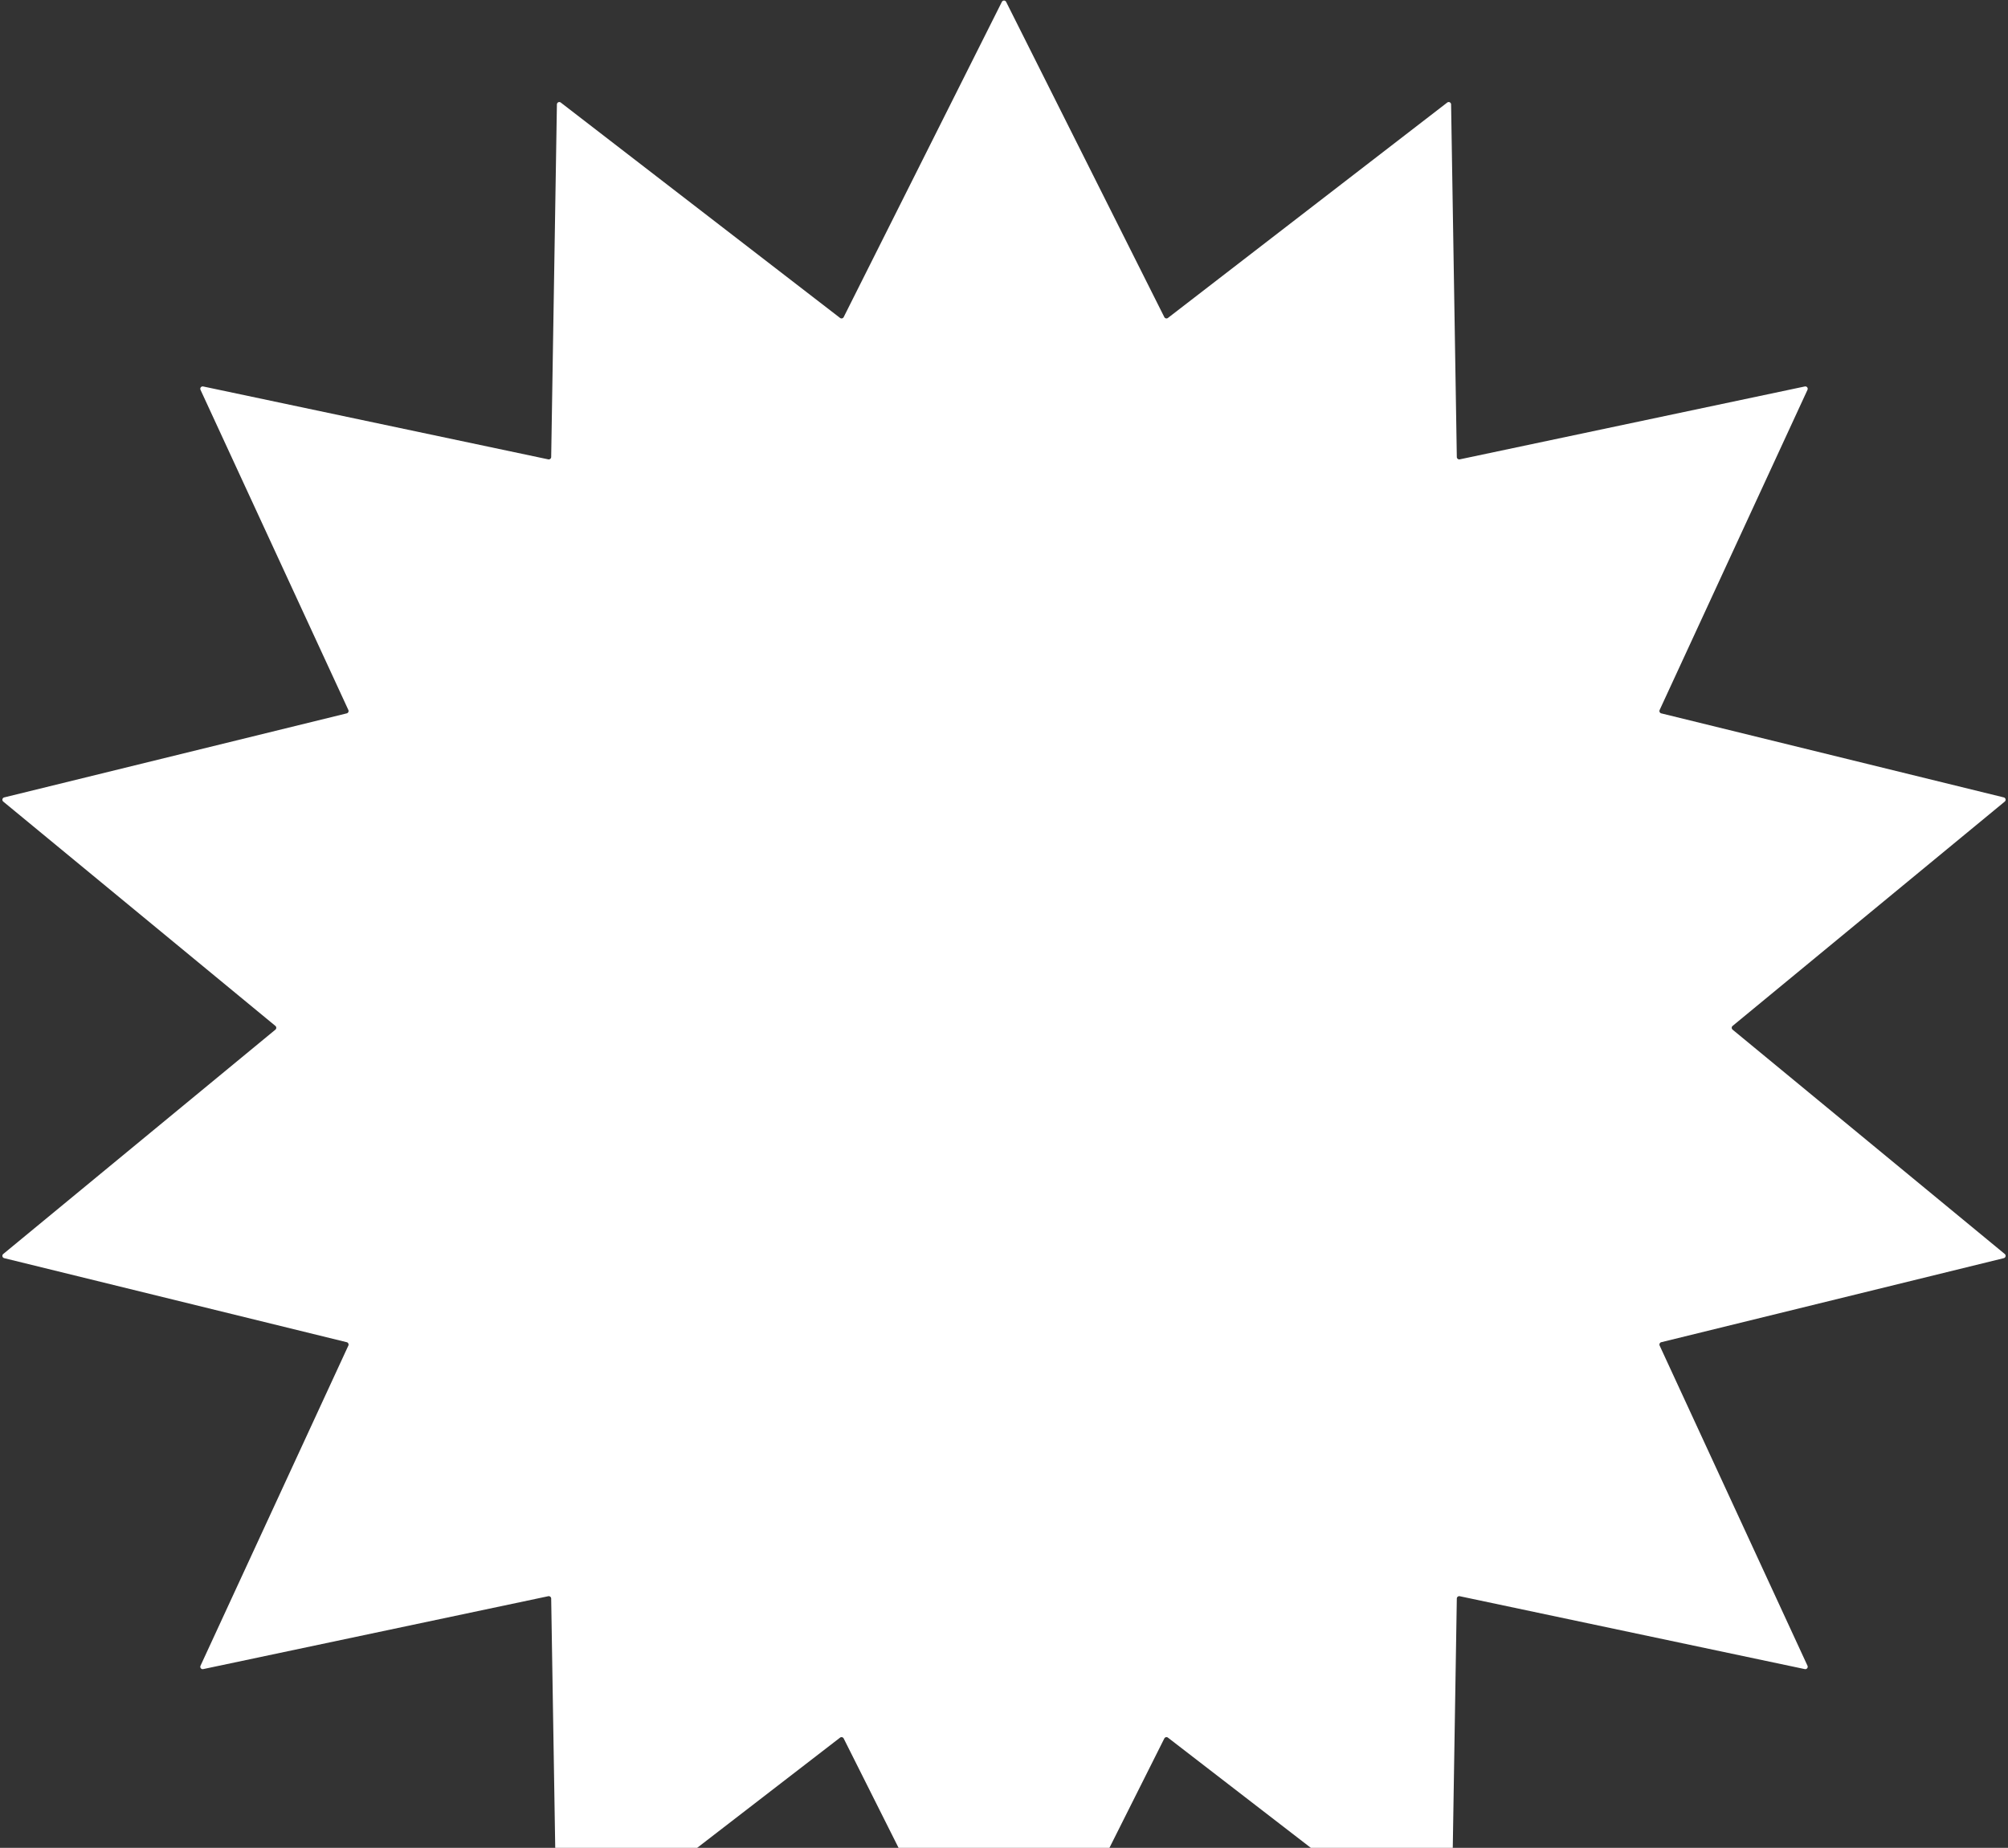 <svg width="841" height="774" viewBox="0 0 841 774" fill="none" xmlns="http://www.w3.org/2000/svg">
<rect x="0" y="0" width="841" height="774" fill="#333333" stroke="none"/>
<path d="M419.606 0.781C419.975 0.046 421.025 0.046 421.394 0.781L487.649 132.835C487.931 133.397 488.655 133.563 489.153 133.179L606.143 42.949C606.794 42.447 607.74 42.902 607.753 43.725L610.151 191.448C610.161 192.077 610.742 192.54 611.357 192.41L755.91 161.876C756.715 161.706 757.37 162.527 757.025 163.274L695.09 297.408C694.826 297.979 695.149 298.649 695.76 298.798L839.246 334.007C840.045 334.203 840.278 335.227 839.643 335.75L725.643 429.728C725.158 430.128 725.158 430.872 725.643 431.272L839.643 525.25C840.278 525.773 840.045 526.797 839.246 526.993L695.76 562.202C695.149 562.351 694.826 563.021 695.09 563.592L757.025 697.726C757.37 698.473 756.715 699.294 755.91 699.124L611.357 668.59C610.742 668.46 610.161 668.923 610.151 669.552L607.753 817.275C607.74 818.098 606.794 818.553 606.143 818.051L489.153 727.821C488.655 727.437 487.931 727.603 487.649 728.165L421.394 860.219C421.025 860.954 419.975 860.954 419.606 860.219L353.351 728.165C353.069 727.603 352.345 727.437 351.847 727.821L234.857 818.051C234.206 818.553 233.26 818.098 233.247 817.275L230.849 669.552C230.839 668.923 230.258 668.46 229.643 668.59L85.09 699.124C84.285 699.294 83.63 698.473 83.975 697.726L145.91 563.592C146.174 563.021 145.851 562.351 145.24 562.202L1.754 526.993C0.955 526.797 0.722 525.773 1.357 525.25L115.357 431.272C115.842 430.872 115.842 430.128 115.357 429.728L1.357 335.75C0.722 335.227 0.955 334.203 1.754 334.007L145.24 298.798C145.851 298.649 146.174 297.979 145.91 297.408L83.975 163.274C83.63 162.527 84.285 161.706 85.09 161.876L229.643 192.41C230.258 192.54 230.839 192.077 230.849 191.448L233.247 43.725C233.26 42.902 234.206 42.447 234.857 42.949L351.847 133.179C352.345 133.563 353.069 133.397 353.351 132.835L419.606 0.781Z" fill="white"/>
</svg>
